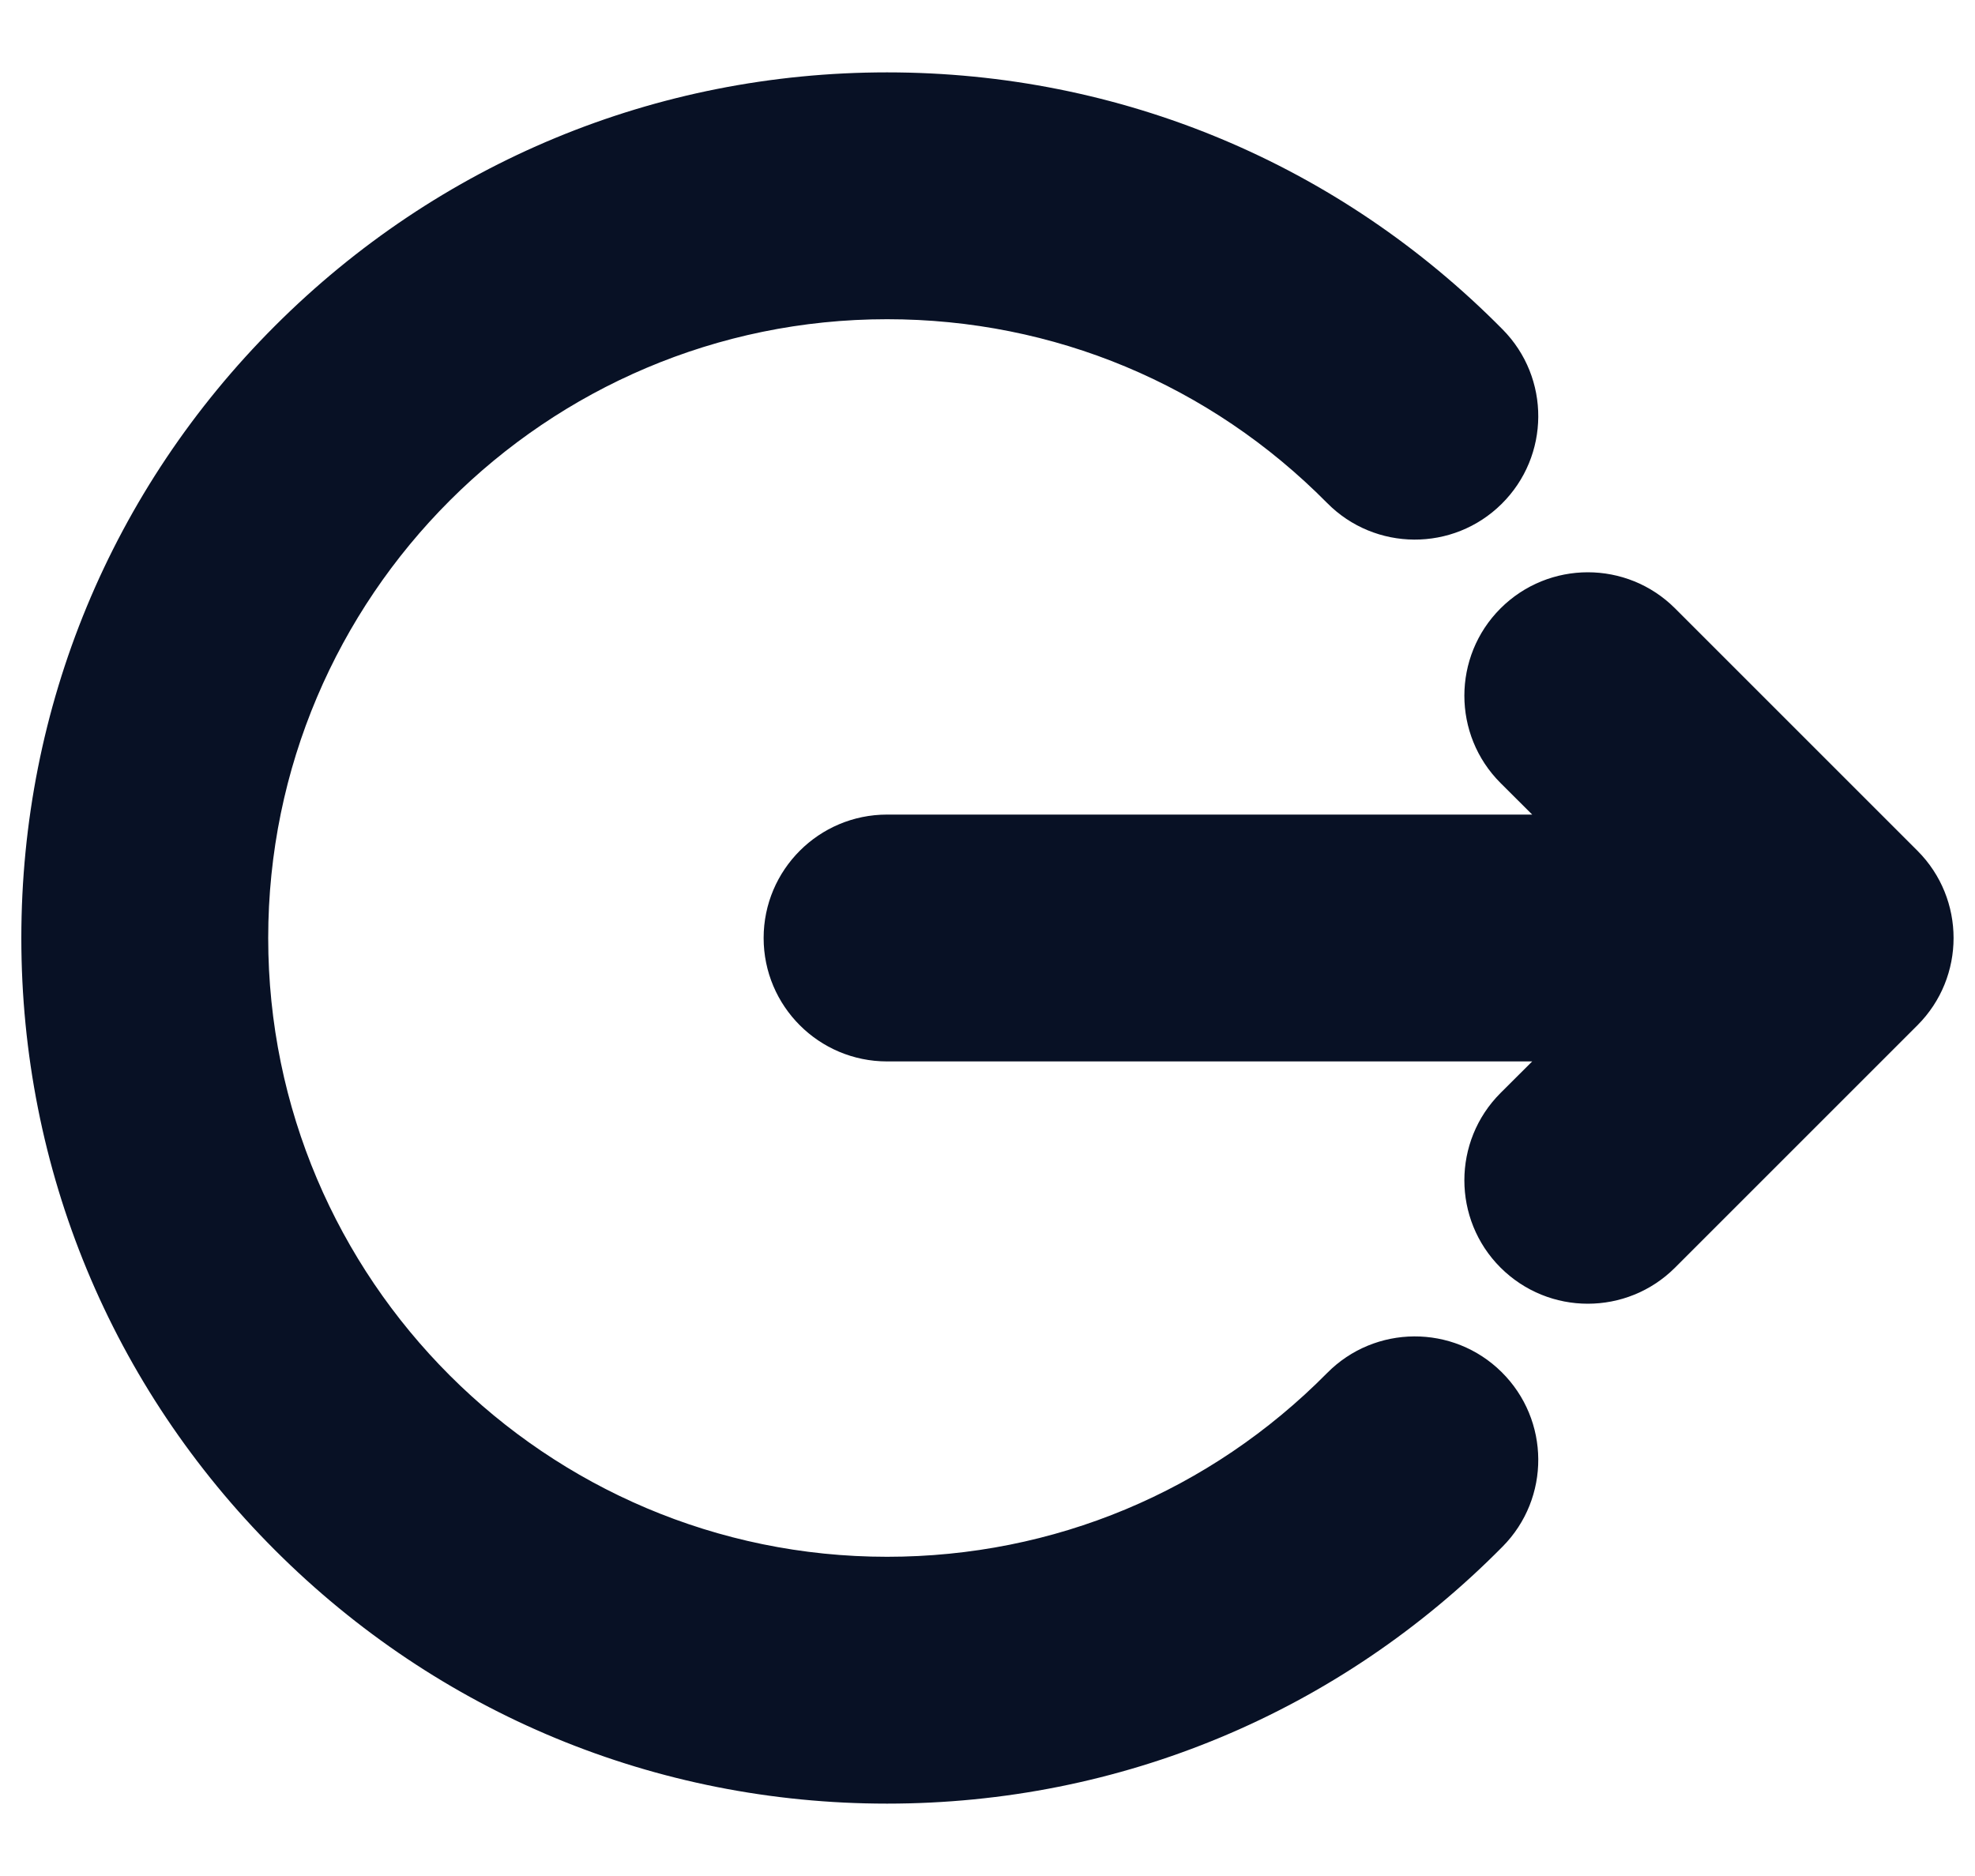 <svg width="20" height="19" viewBox="0 0 20 19" fill="none" xmlns="http://www.w3.org/2000/svg">
<path d="M15.206 13.896C15.697 14.382 15.702 15.173 15.216 15.664C13.557 17.343 11.343 18.267 8.983 18.267C6.642 18.267 4.44 17.355 2.784 15.699C1.128 14.043 0.216 11.842 0.216 9.5C0.216 7.158 1.128 4.957 2.784 3.301C4.44 1.645 6.642 0.733 8.983 0.733C11.343 0.733 13.557 1.657 15.216 3.336C15.702 3.827 15.697 4.618 15.206 5.104C14.716 5.589 13.924 5.585 13.439 5.094C12.252 3.894 10.67 3.233 8.983 3.233C5.528 3.233 2.716 6.044 2.716 9.5C2.716 12.956 5.528 15.767 8.983 15.767C10.67 15.767 12.252 15.106 13.439 13.906C13.924 13.415 14.716 13.411 15.206 13.896ZM19.417 8.616L16.963 6.162C16.475 5.674 15.684 5.674 15.195 6.162C14.707 6.65 14.707 7.442 15.195 7.93L15.516 8.25H8.983C8.293 8.25 7.733 8.81 7.733 9.5C7.733 10.19 8.293 10.75 8.983 10.75H15.516L15.195 11.07C14.707 11.558 14.707 12.35 15.195 12.838C15.44 13.082 15.759 13.204 16.079 13.204C16.399 13.204 16.719 13.082 16.963 12.838L19.417 10.384C19.905 9.896 19.905 9.104 19.417 8.616Z" fill="#081125"/>
</svg>
